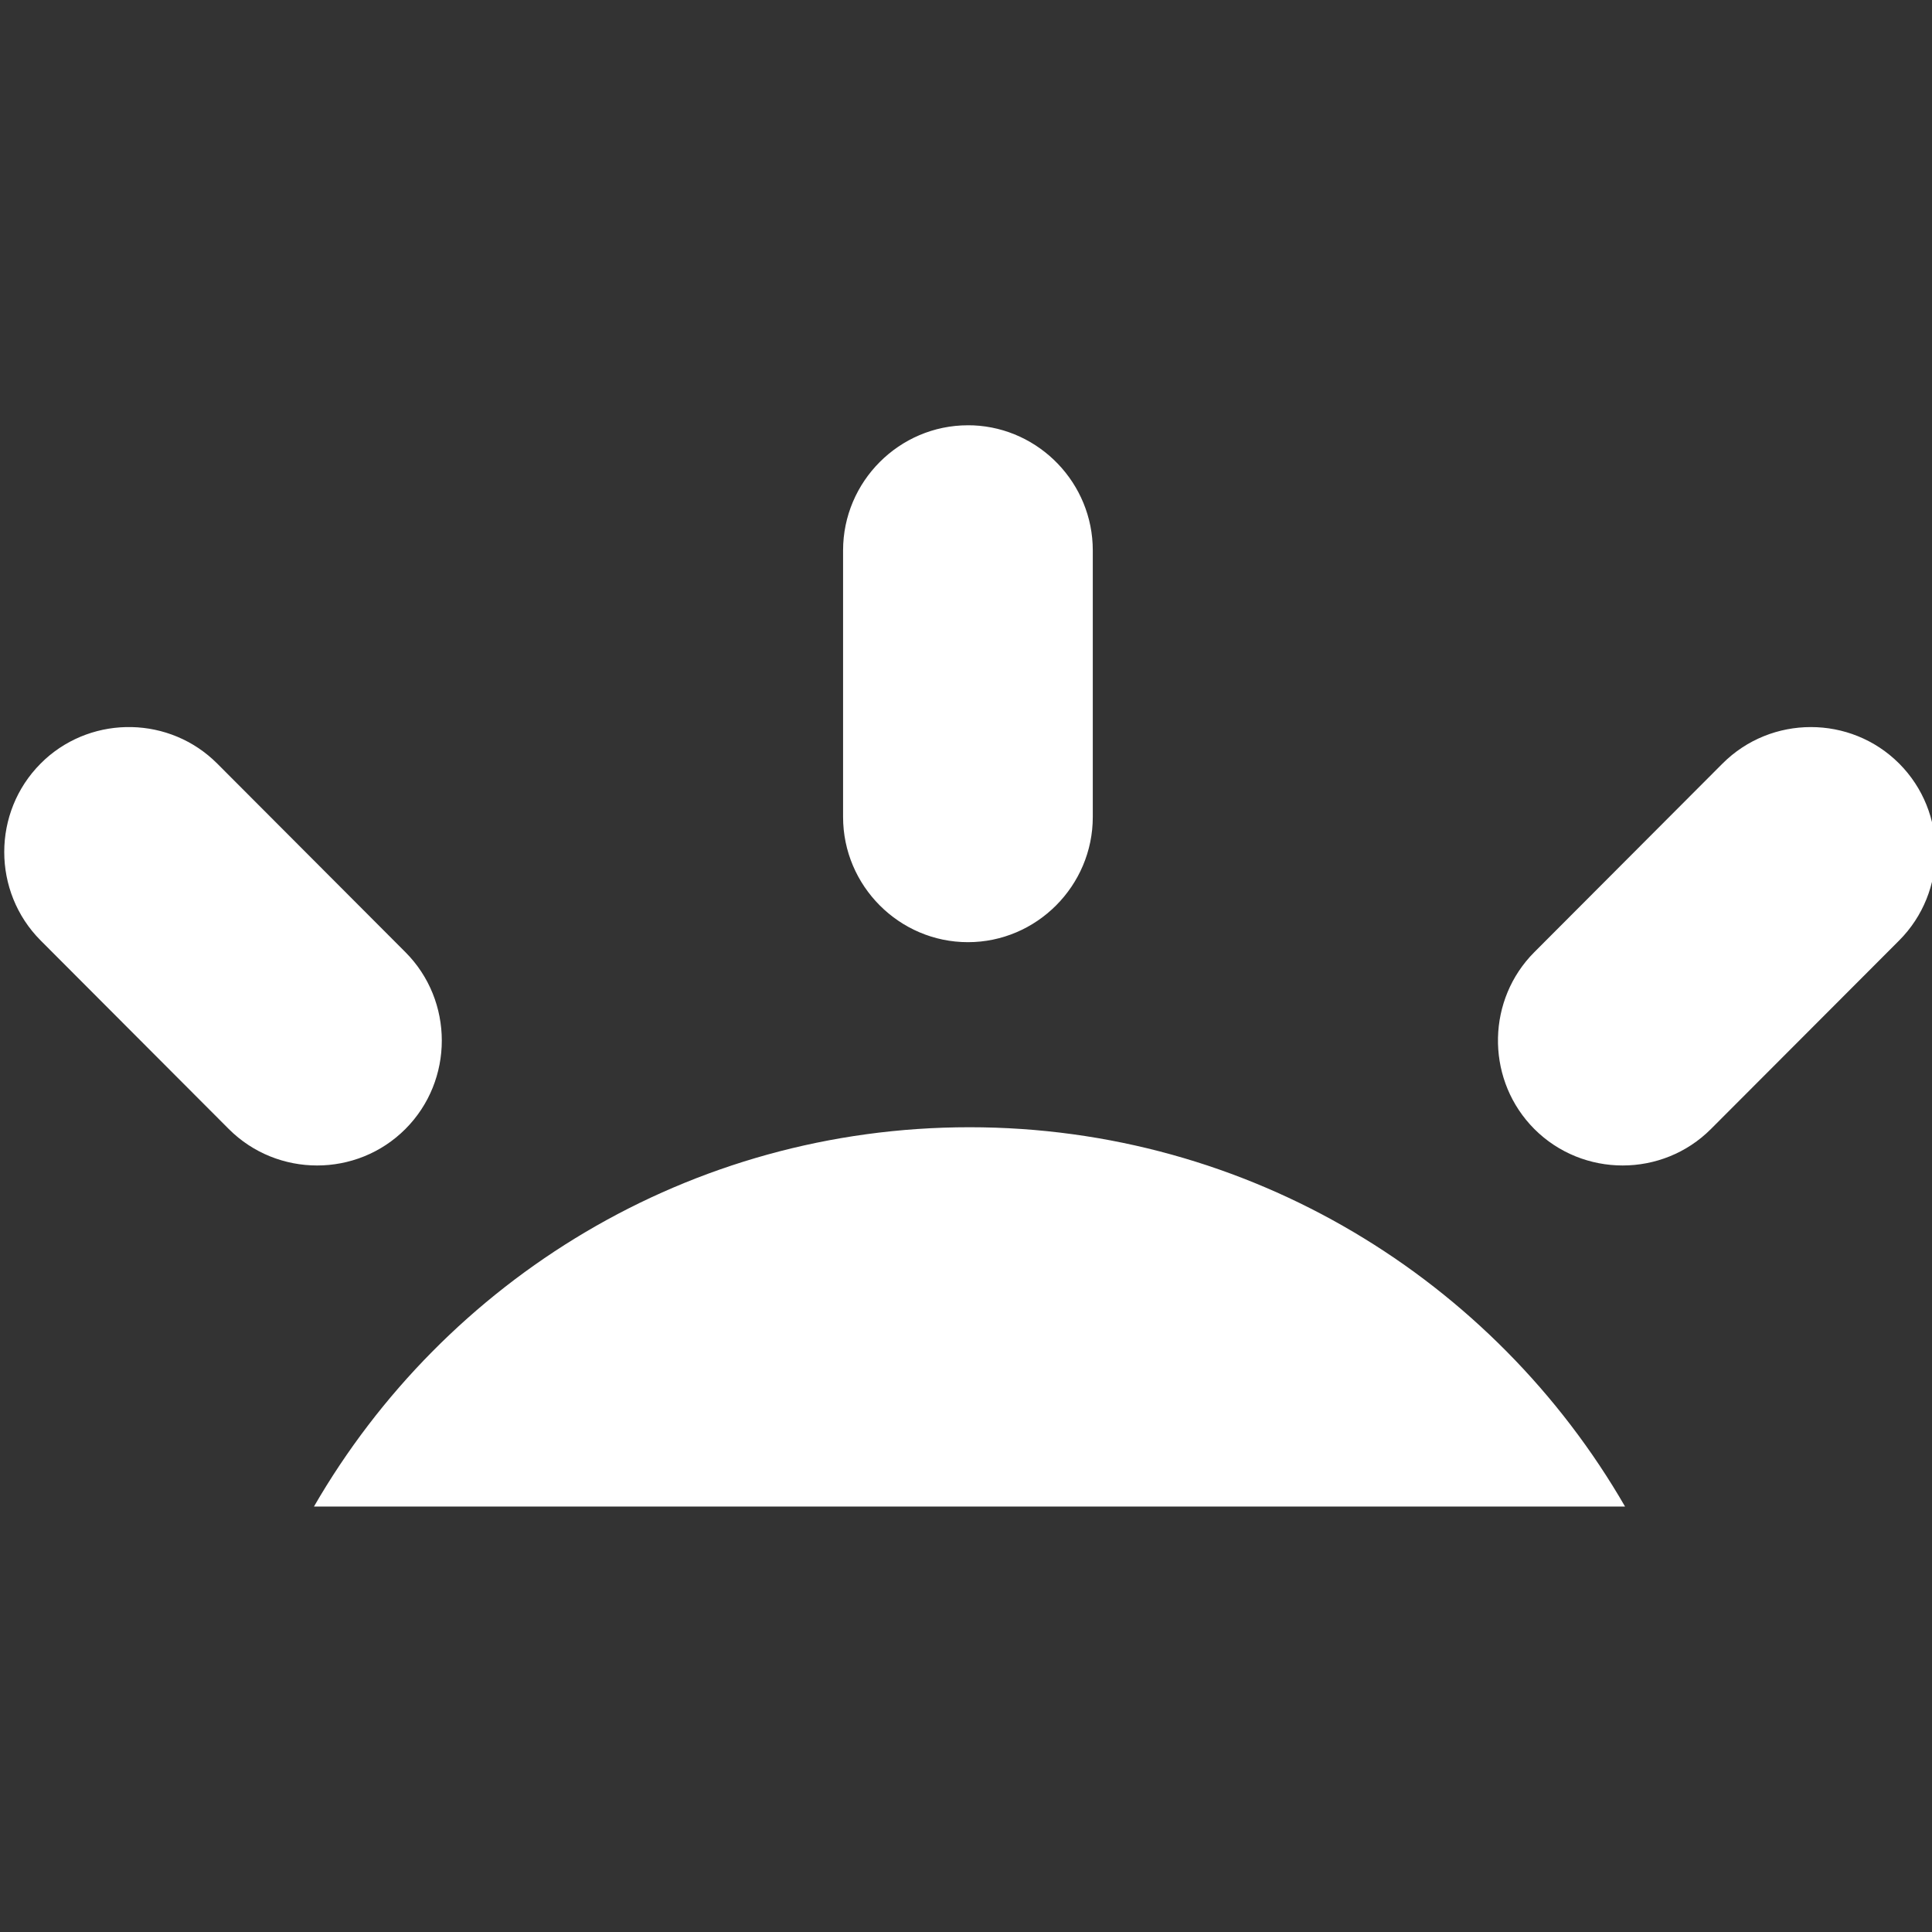 <?xml version="1.0" encoding="UTF-8" standalone="no"?><!DOCTYPE svg PUBLIC "-//W3C//DTD SVG 1.1//EN" "http://www.w3.org/Graphics/SVG/1.1/DTD/svg11.dtd"><svg width="100%" height="100%" viewBox="0 0 24 24" version="1.1" xmlns="http://www.w3.org/2000/svg" xmlns:xlink="http://www.w3.org/1999/xlink" xml:space="preserve" xmlns:serif="http://www.serif.com/" style="fill-rule:evenodd;clip-rule:evenodd;stroke-linejoin:round;stroke-miterlimit:2;"><rect x="0" y="0" width="24" height="24" fill="#333333" stroke="none"/><rect id="gofundme" x="0" y="0" width="24" height="24" style="fill:none;"/><clipPath id="_clip1"><rect x="0" y="0" width="24" height="24"/></clipPath><g clip-path="url(#_clip1)"><path d="M12.044,14.003c3.48,0 6.517,1.896 8.143,4.712l-16.287,0c1.627,-2.816 4.663,-4.712 8.144,-4.712Zm9.354,-4.518c0.604,-0.604 1.591,-0.604 2.194,0c0.603,0.604 0.603,1.593 -0,2.198l-2.338,2.342c-0.603,0.604 -1.59,0.604 -2.194,0l-0.053,-0.056c-0.549,-0.608 -0.531,-1.556 0.053,-2.141l2.338,-2.343Zm-20.838,-0.053c0.607,-0.551 1.553,-0.533 2.138,0.053l2.338,2.343c0.603,0.604 0.603,1.593 -0,2.197c-0.603,0.604 -1.59,0.604 -2.194,0l-2.337,-2.342c-0.603,-0.605 -0.603,-1.594 -0,-2.198l0.055,-0.053Zm11.464,-4.149l0.067,0.001c0.823,0.036 1.484,0.721 1.484,1.553l0,3.312c0,0.855 -0.698,1.555 -1.551,1.555c-0.853,-0 -1.551,-0.7 -1.551,-1.555l0,-3.312c0,-0.855 0.698,-1.554 1.551,-1.554Z" style="fill:#fff;"/></g></svg>